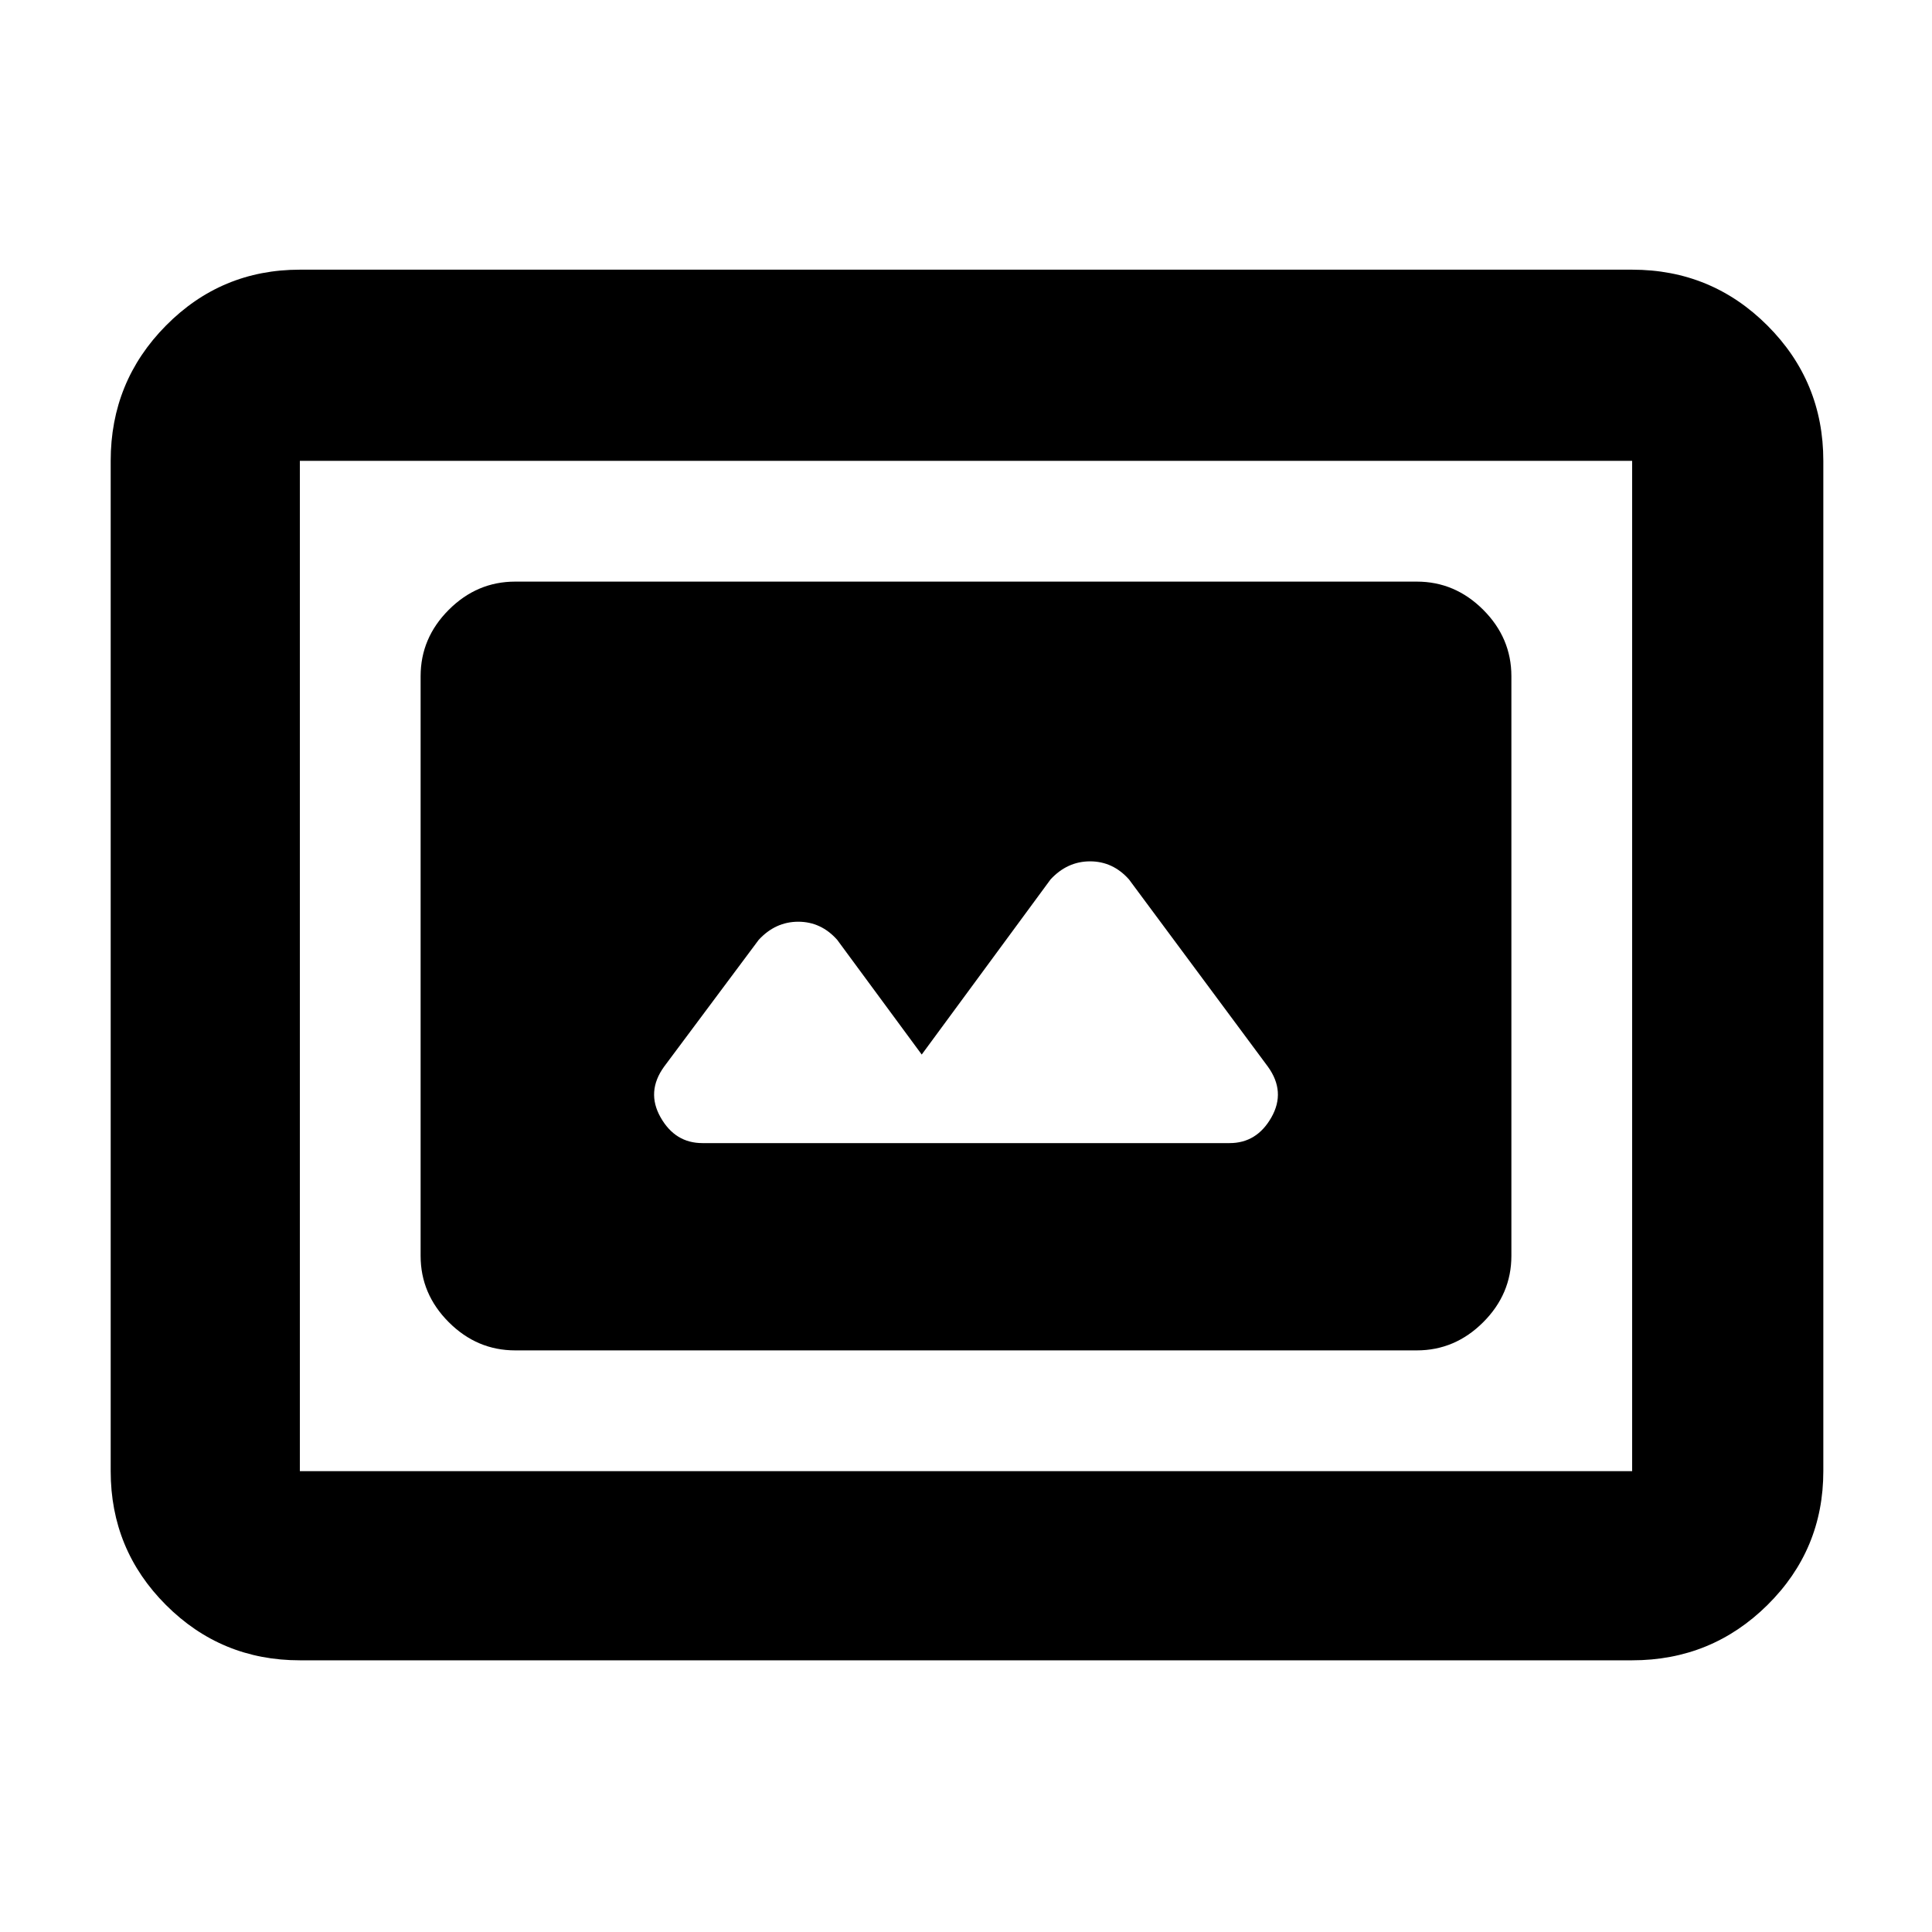 <svg xmlns="http://www.w3.org/2000/svg" width="48" height="48" viewBox="0 -960 960 960"><path d="M256-289h448q19 0 33-14t14-33v-288q0-19-14-33t-33-14H256q-19 0-33 14t-14 33v288q0 19 14 33t33 14ZM149-135q-39.05 0-66.53-27.48Q55-189.95 55-229v-502q0-39.46 27.47-67.23Q109.95-826 149-826h662q39.46 0 67.23 27.77Q906-770.46 906-731v502q0 39.05-27.77 66.52Q850.46-135 811-135H149Zm0-94h662v-502H149v502Zm0 0v-502 502Zm200-163q-13.5 0-20.75-12.78T330-430l47-63q8.31-9 19.65-9 11.35 0 19.35 9l42 57 64-87q8.31-9 19.65-9 11.35 0 19.35 9l69 93q9 12.44 1.75 25.22T611-392H349Z"/></svg>